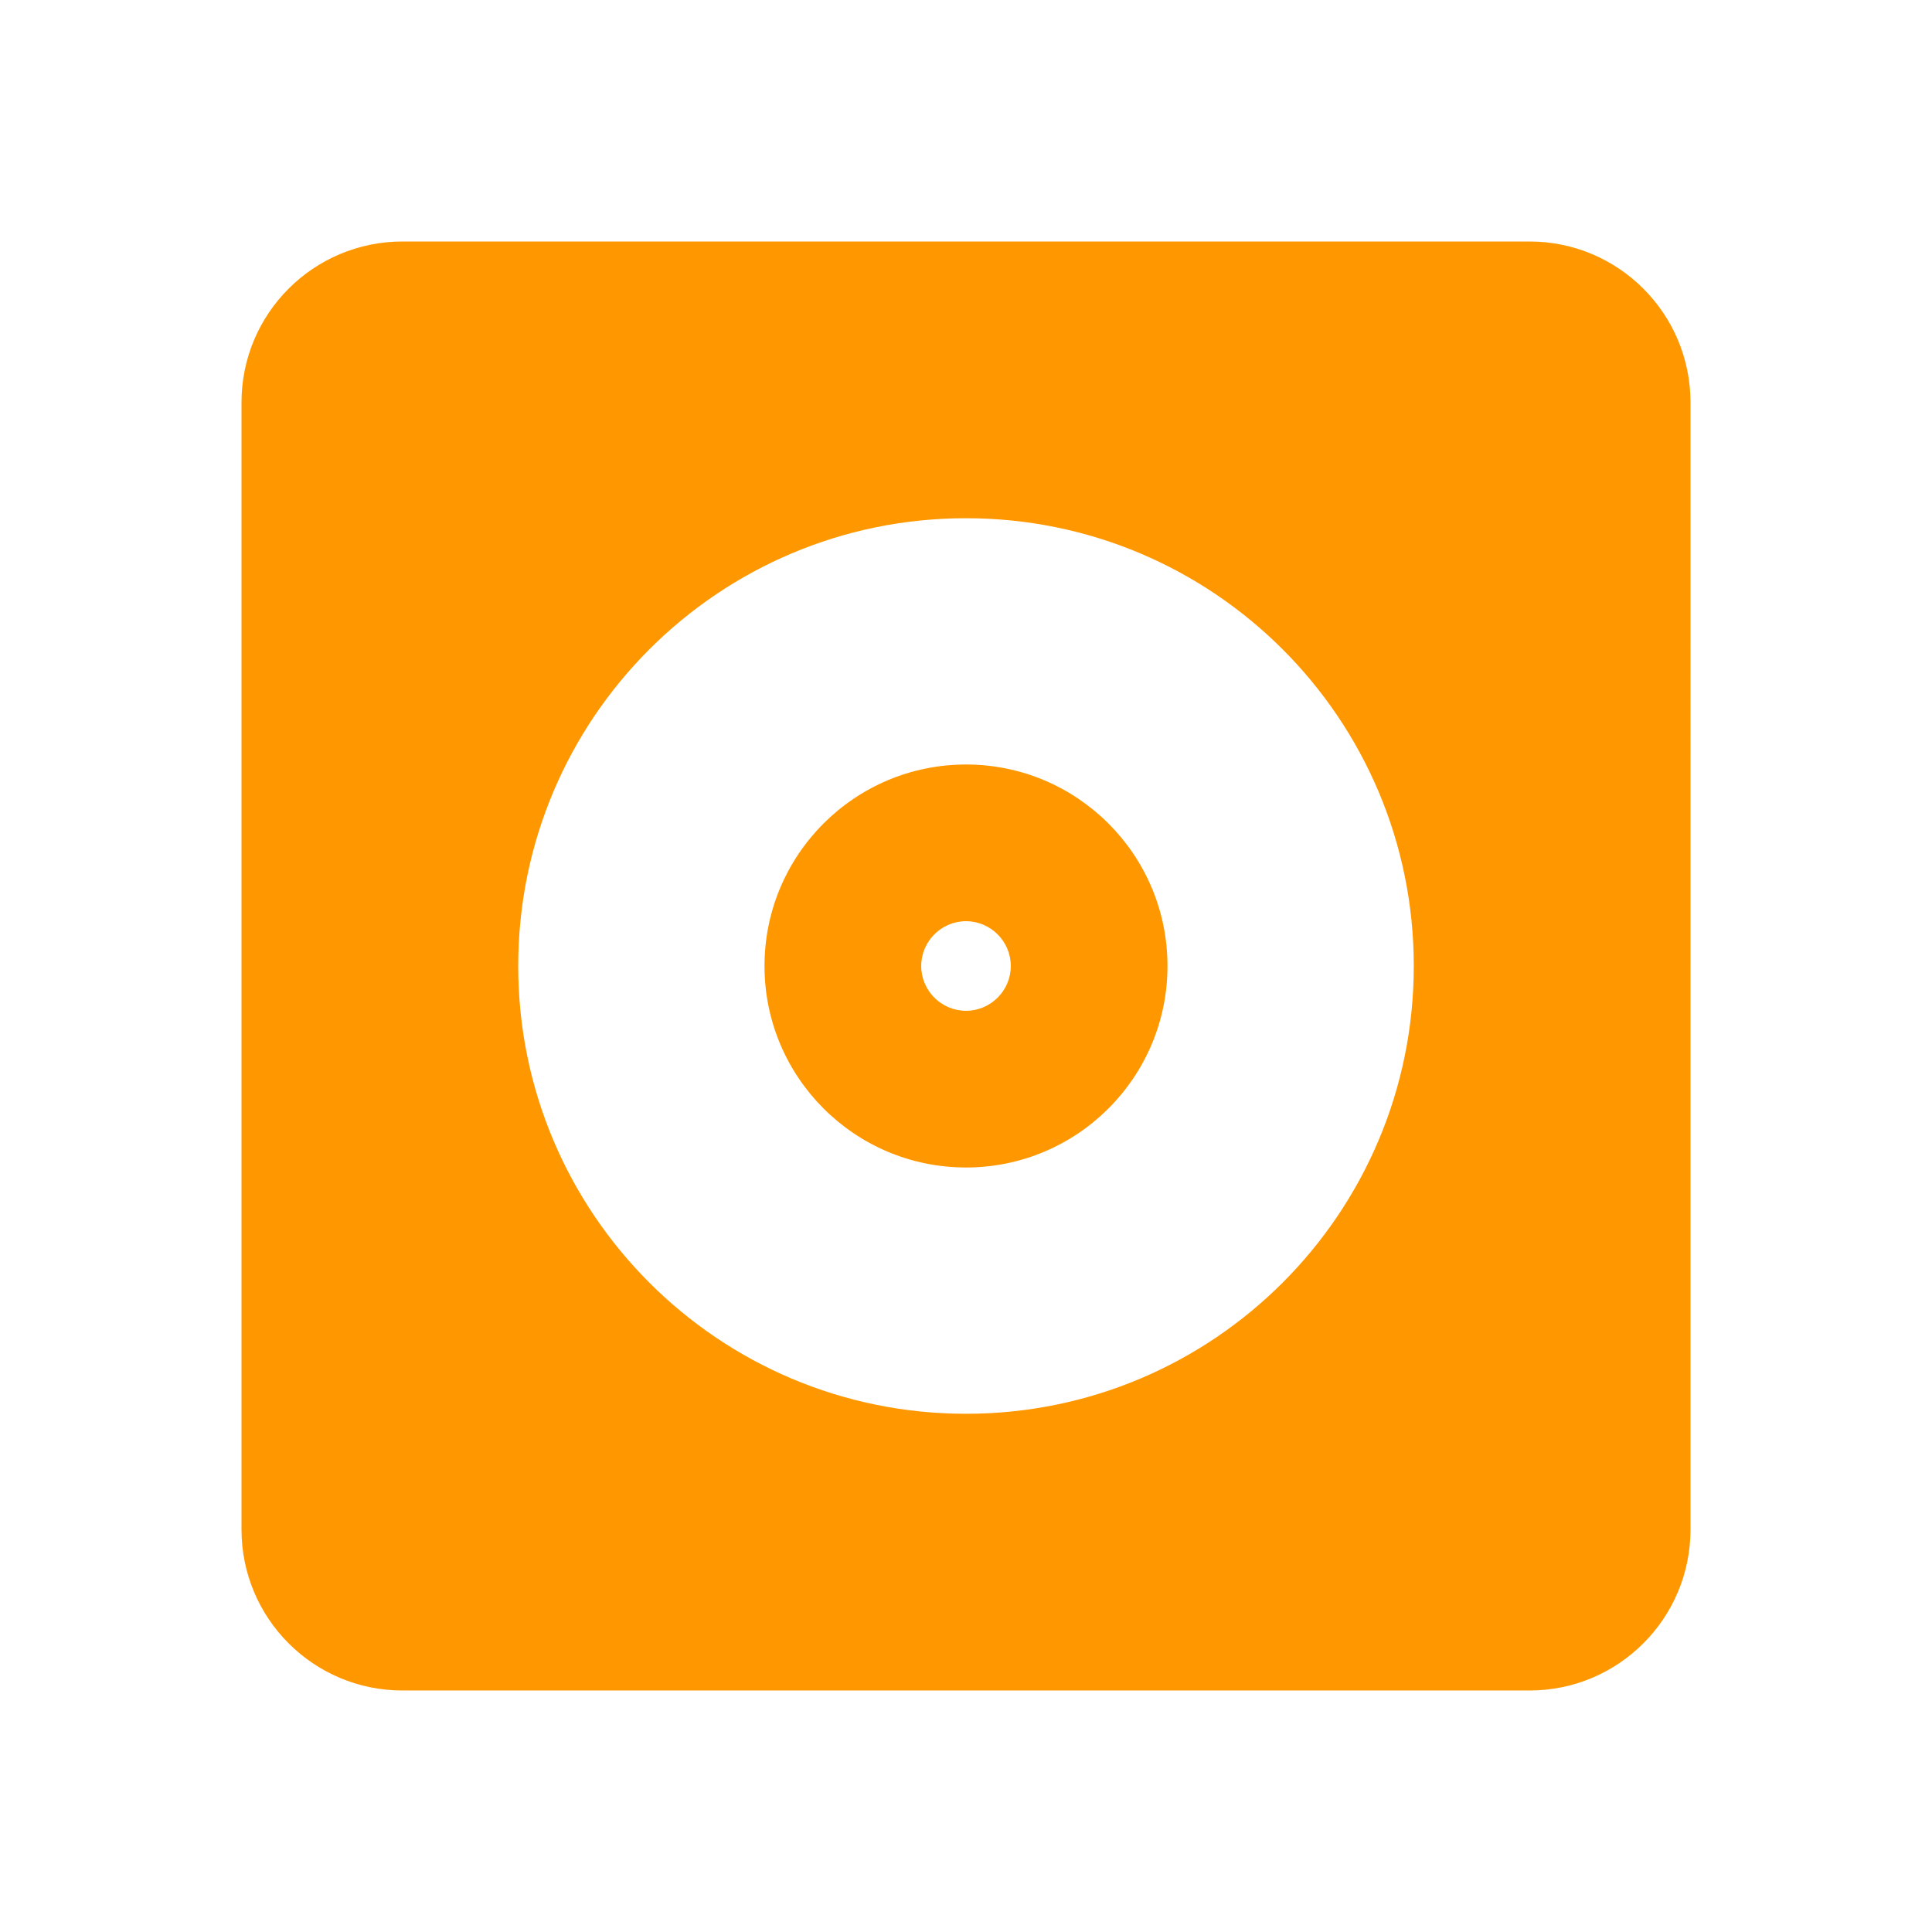 <?xml version="1.0" encoding="UTF-8" standalone="no"?>
<svg
   xmlns:dc="http://purl.org/dc/elements/1.1/"
   xmlns:cc="http://creativecommons.org/ns#"
   xmlns:rdf="http://www.w3.org/1999/02/22-rdf-syntax-ns#"
   xmlns:svg="http://www.w3.org/2000/svg"
   xmlns="http://www.w3.org/2000/svg"
   xmlns:sodipodi="http://sodipodi.sourceforge.net/DTD/sodipodi-0.dtd"
   xmlns:inkscape="http://www.inkscape.org/namespaces/inkscape"
   fill="#FF9800"
   width="48"
   height="48"
   viewBox="0 0 48 48"
   id="svg2"
   version="1.1"
   inkscape:version="0.91 r13725"
   sodipodi:docname="application-x-cd-image1.svg">
  <defs
     id="defs8" />
  <sodipodi:namedview
     pagecolor="#ffffff"
     bordercolor="#666666"
     borderopacity="1"
     objecttolerance="10"
     gridtolerance="10"
     guidetolerance="10"
     inkscape:pageopacity="0"
     inkscape:pageshadow="2"
     inkscape:window-width="1366"
     inkscape:window-height="713"
     id="namedview6"
     showgrid="false"
     inkscape:zoom="6.9532167"
     inkscape:cx="38.537465"
     inkscape:cy="11.23216"
     inkscape:window-x="0"
     inkscape:window-y="30"
     inkscape:window-maximized="1"
     inkscape:current-layer="svg2" />
  <path
     id="path4179"
     style="fill:#FF9800"
     d="m 24,18.994 c -2.764,0 -5.006,2.241 -5.006,5.006 0,2.764 2.241,5.006 5.006,5.006 2.764,0 5.006,-2.241 5.006,-5.006 0,-2.764 -2.241,-5.006 -5.006,-5.006 z m 0,3.893 c 0.612,0 1.113,0.501 1.113,1.113 0,0.612 -0.501,1.113 -1.113,1.113 -0.612,0 -1.113,-0.501 -1.113,-1.113 0,-0.612 0.501,-1.113 1.113,-1.113 z M 10,6 C 7.79,6 6,7.79 6,10 l 0,28 c 0,2.21 1.79,4 4,4 l 28,0 c 2.21,0 4,-1.79 4,-4 L 42,10 C 42,7.79 40.21,6 38,6 L 10,6 Z m 14,6.875 c 6.146,0 11.125,4.979 11.125,11.125 0,6.146 -4.979,11.125 -11.125,11.125 -6.146,0 -11.125,-4.979 -11.125,-11.125 0,-6.146 4.979,-11.125 11.125,-11.125 z" />
</svg>
